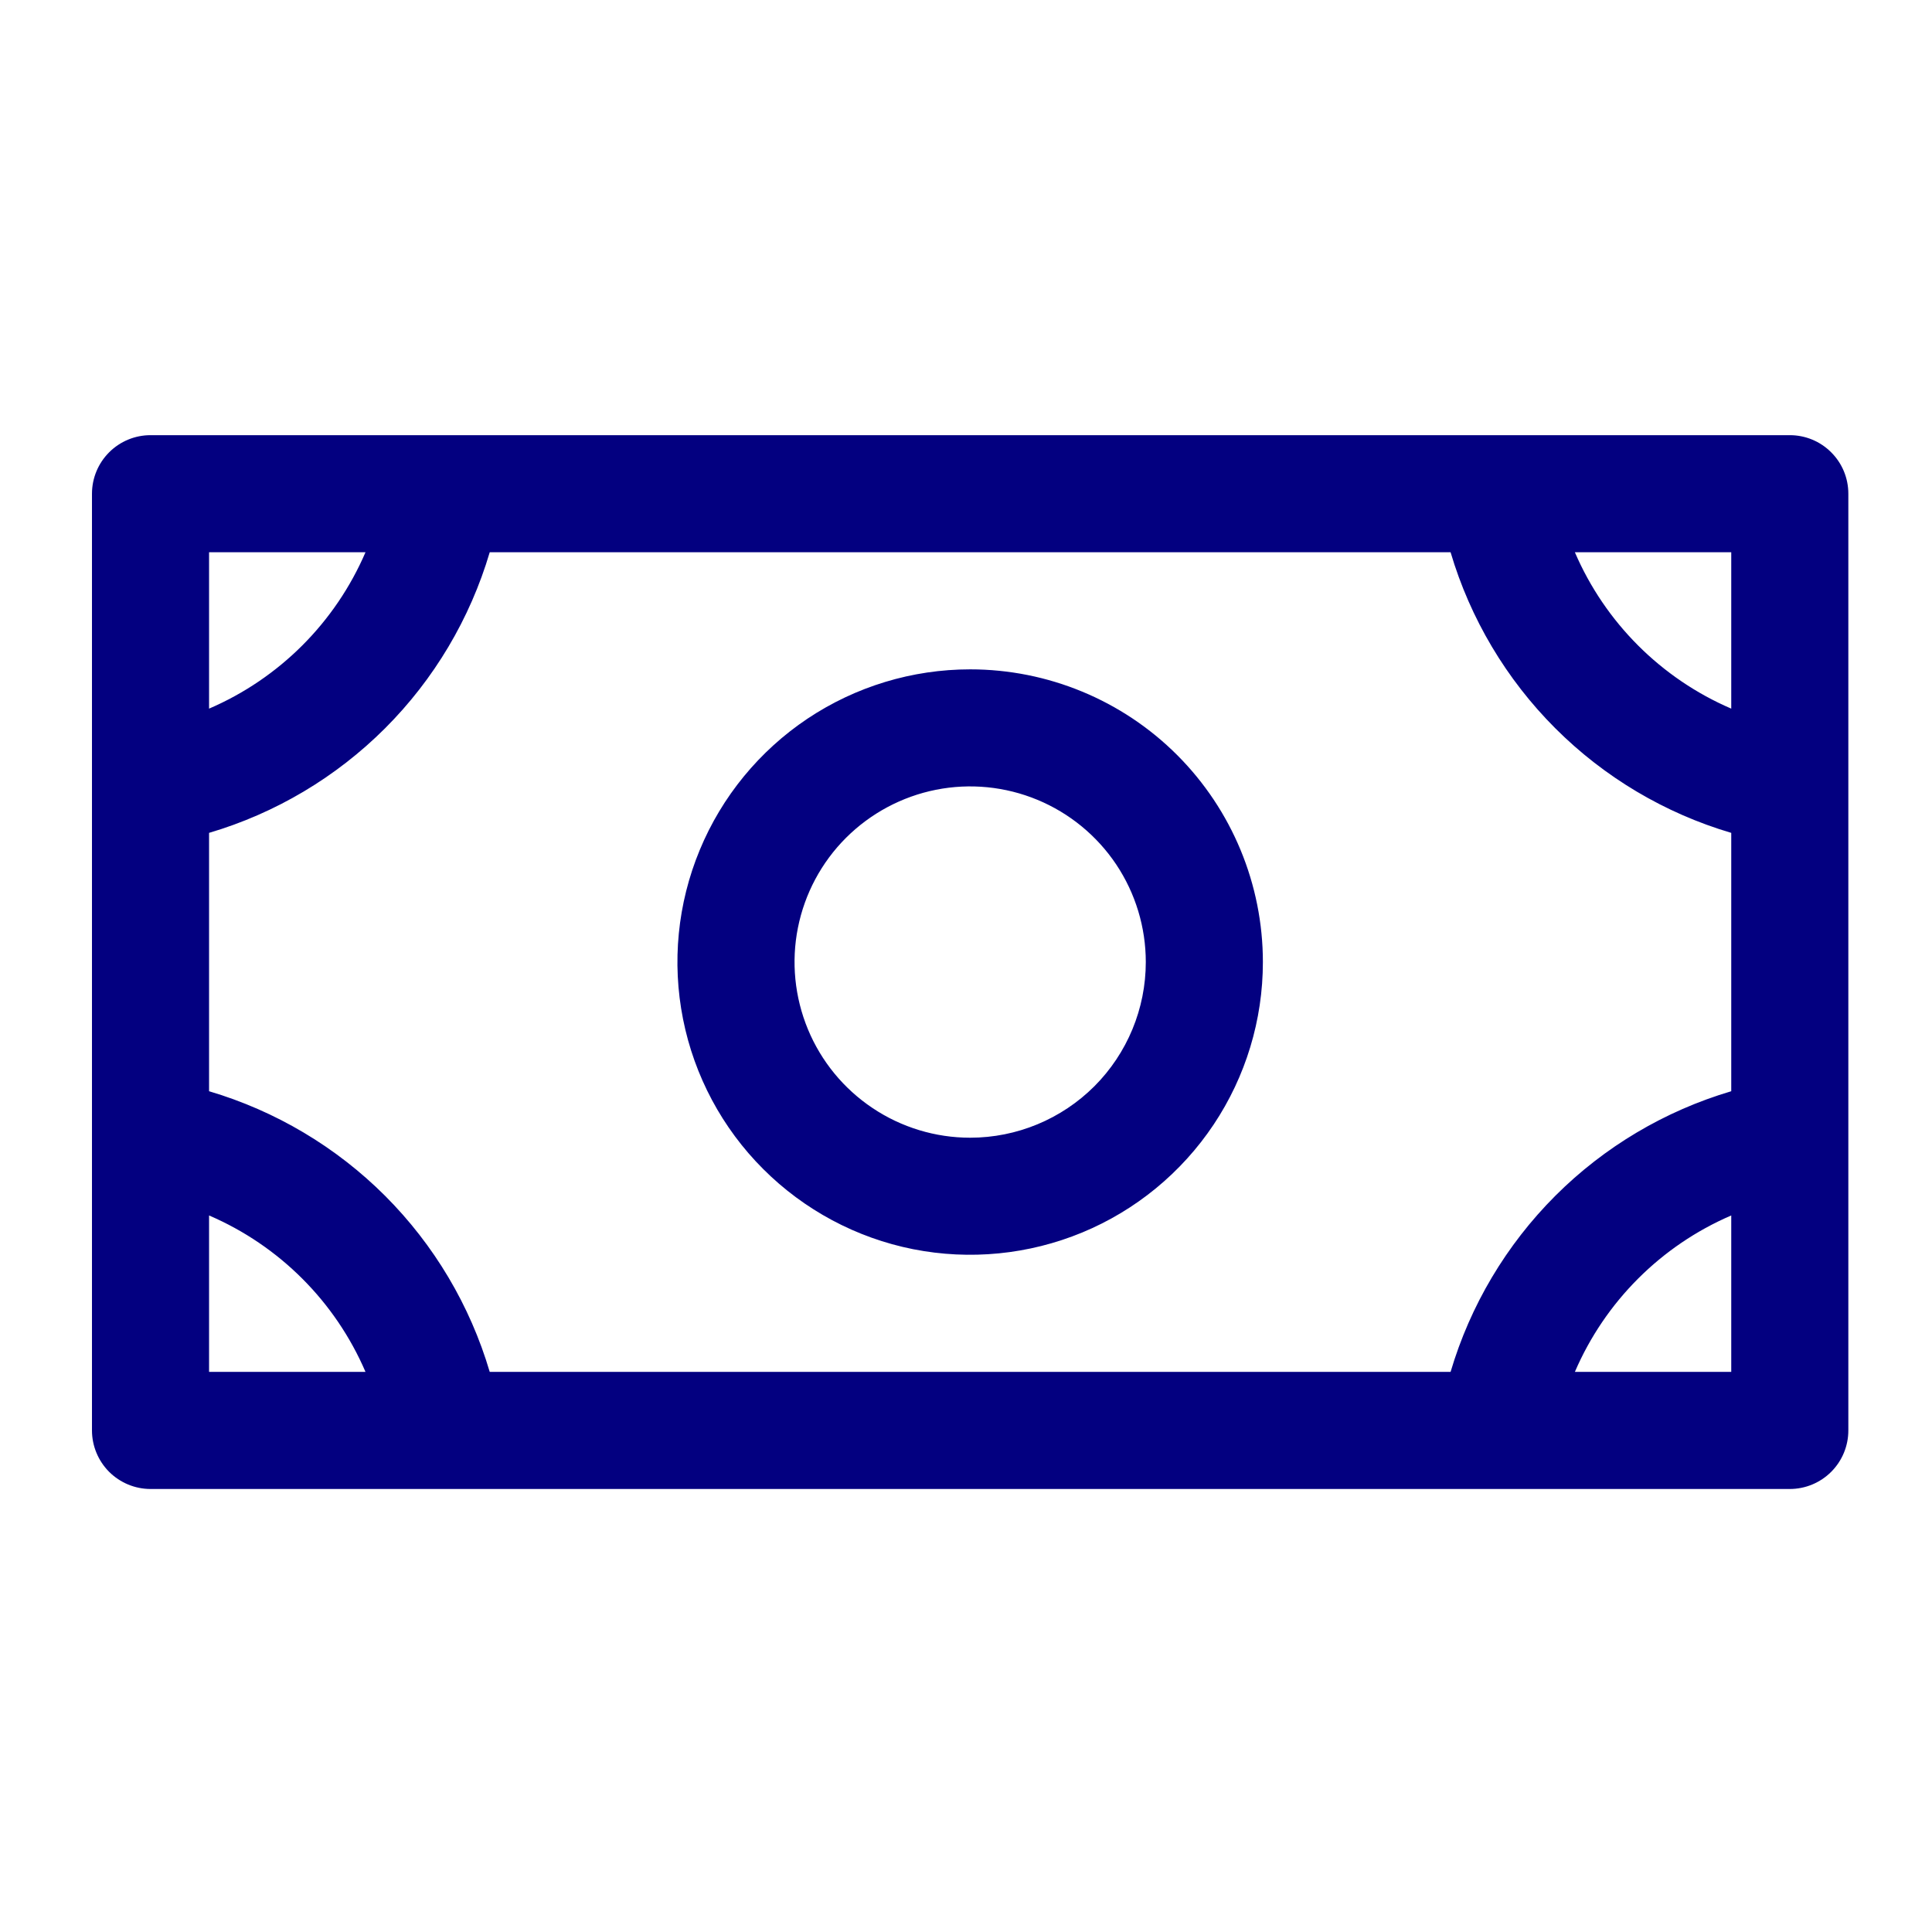 <svg width="33" height="33" viewBox="0 0 33 33" fill="none" xmlns="http://www.w3.org/2000/svg">
<path d="M16.571 11.433C15.582 11.433 14.616 11.726 13.793 12.275C12.971 12.825 12.33 13.606 11.952 14.519C11.573 15.433 11.474 16.438 11.667 17.408C11.86 18.378 12.336 19.269 13.036 19.968C13.735 20.667 14.626 21.144 15.596 21.337C16.566 21.529 17.571 21.43 18.485 21.052C19.398 20.674 20.179 20.033 20.729 19.21C21.278 18.388 21.571 17.422 21.571 16.433C21.571 15.107 21.044 13.835 20.107 12.897C19.169 11.959 17.897 11.433 16.571 11.433ZM16.571 19.433C15.978 19.433 15.398 19.257 14.905 18.927C14.411 18.597 14.027 18.129 13.8 17.581C13.573 17.032 13.513 16.429 13.629 15.847C13.745 15.265 14.03 14.731 14.45 14.311C14.87 13.892 15.404 13.606 15.986 13.49C16.568 13.374 17.171 13.434 17.719 13.661C18.267 13.888 18.736 14.273 19.066 14.766C19.395 15.259 19.571 15.839 19.571 16.433C19.571 17.228 19.255 17.991 18.693 18.554C18.13 19.116 17.367 19.433 16.571 19.433ZM30.571 7.433H2.571C2.306 7.433 2.052 7.538 1.864 7.726C1.677 7.913 1.571 8.167 1.571 8.433V24.433C1.571 24.698 1.677 24.952 1.864 25.14C2.052 25.327 2.306 25.433 2.571 25.433H30.571C30.837 25.433 31.091 25.327 31.278 25.14C31.466 24.952 31.571 24.698 31.571 24.433V8.433C31.571 8.167 31.466 7.913 31.278 7.726C31.091 7.538 30.837 7.433 30.571 7.433ZM24.777 23.433H8.365C8.029 22.297 7.415 21.264 6.578 20.426C5.74 19.589 4.707 18.975 3.571 18.639V14.226C4.707 13.891 5.74 13.276 6.578 12.439C7.415 11.602 8.029 10.568 8.365 9.433H24.777C25.113 10.568 25.728 11.602 26.565 12.439C27.402 13.276 28.436 13.891 29.571 14.226V18.639C28.436 18.975 27.402 19.589 26.565 20.426C25.728 21.264 25.113 22.297 24.777 23.433ZM29.571 12.104C28.372 11.588 27.416 10.632 26.9 9.433H29.571V12.104ZM6.243 9.433C5.727 10.632 4.771 11.588 3.571 12.104V9.433H6.243ZM3.571 20.761C4.771 21.277 5.727 22.233 6.243 23.433H3.571V20.761ZM26.9 23.433C27.416 22.233 28.372 21.277 29.571 20.761V23.433H26.9Z" fill="#030080"/>
</svg>
